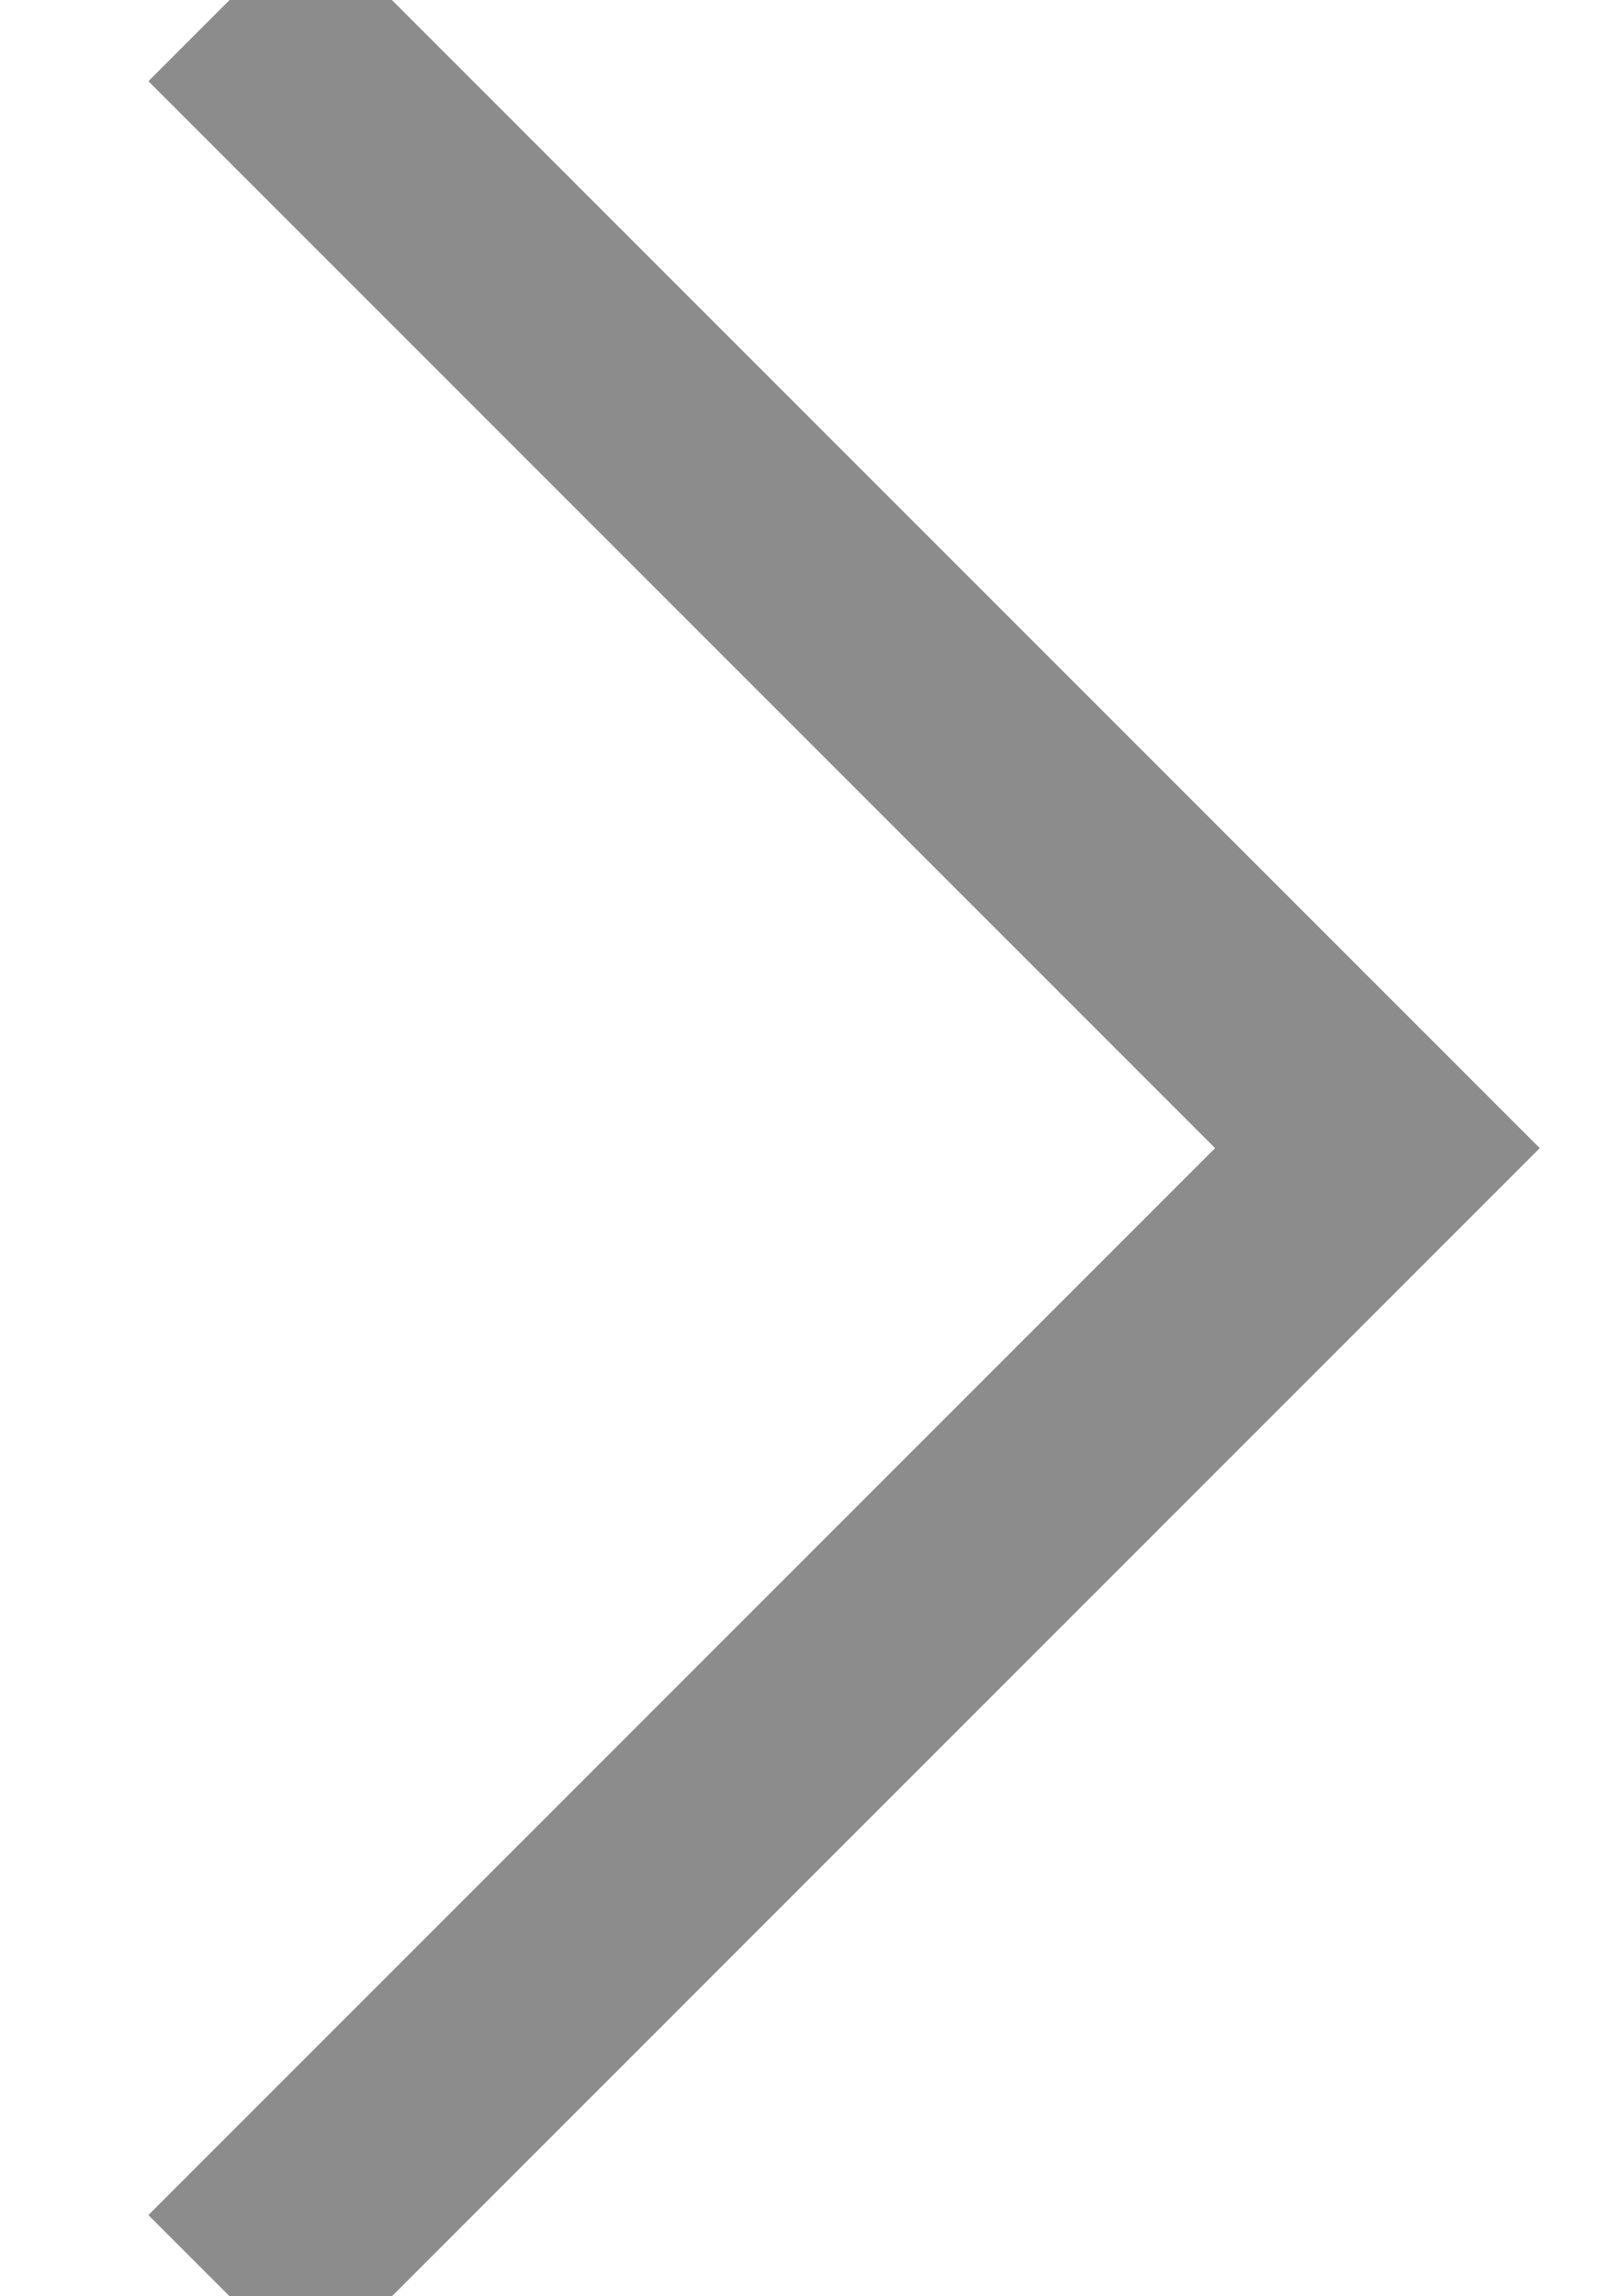 <svg xmlns="http://www.w3.org/2000/svg" width="7" height="10" viewBox="0 0 7 10">
    <g fill="none" fill-rule="evenodd">
        <!--<path fill="#F6F6F6" d="M-878-1330H562V729H-878z"/>-->
        <path stroke="#8D8C8C" d="M1 10l5-5-5-5"/>
    </g>
</svg>
